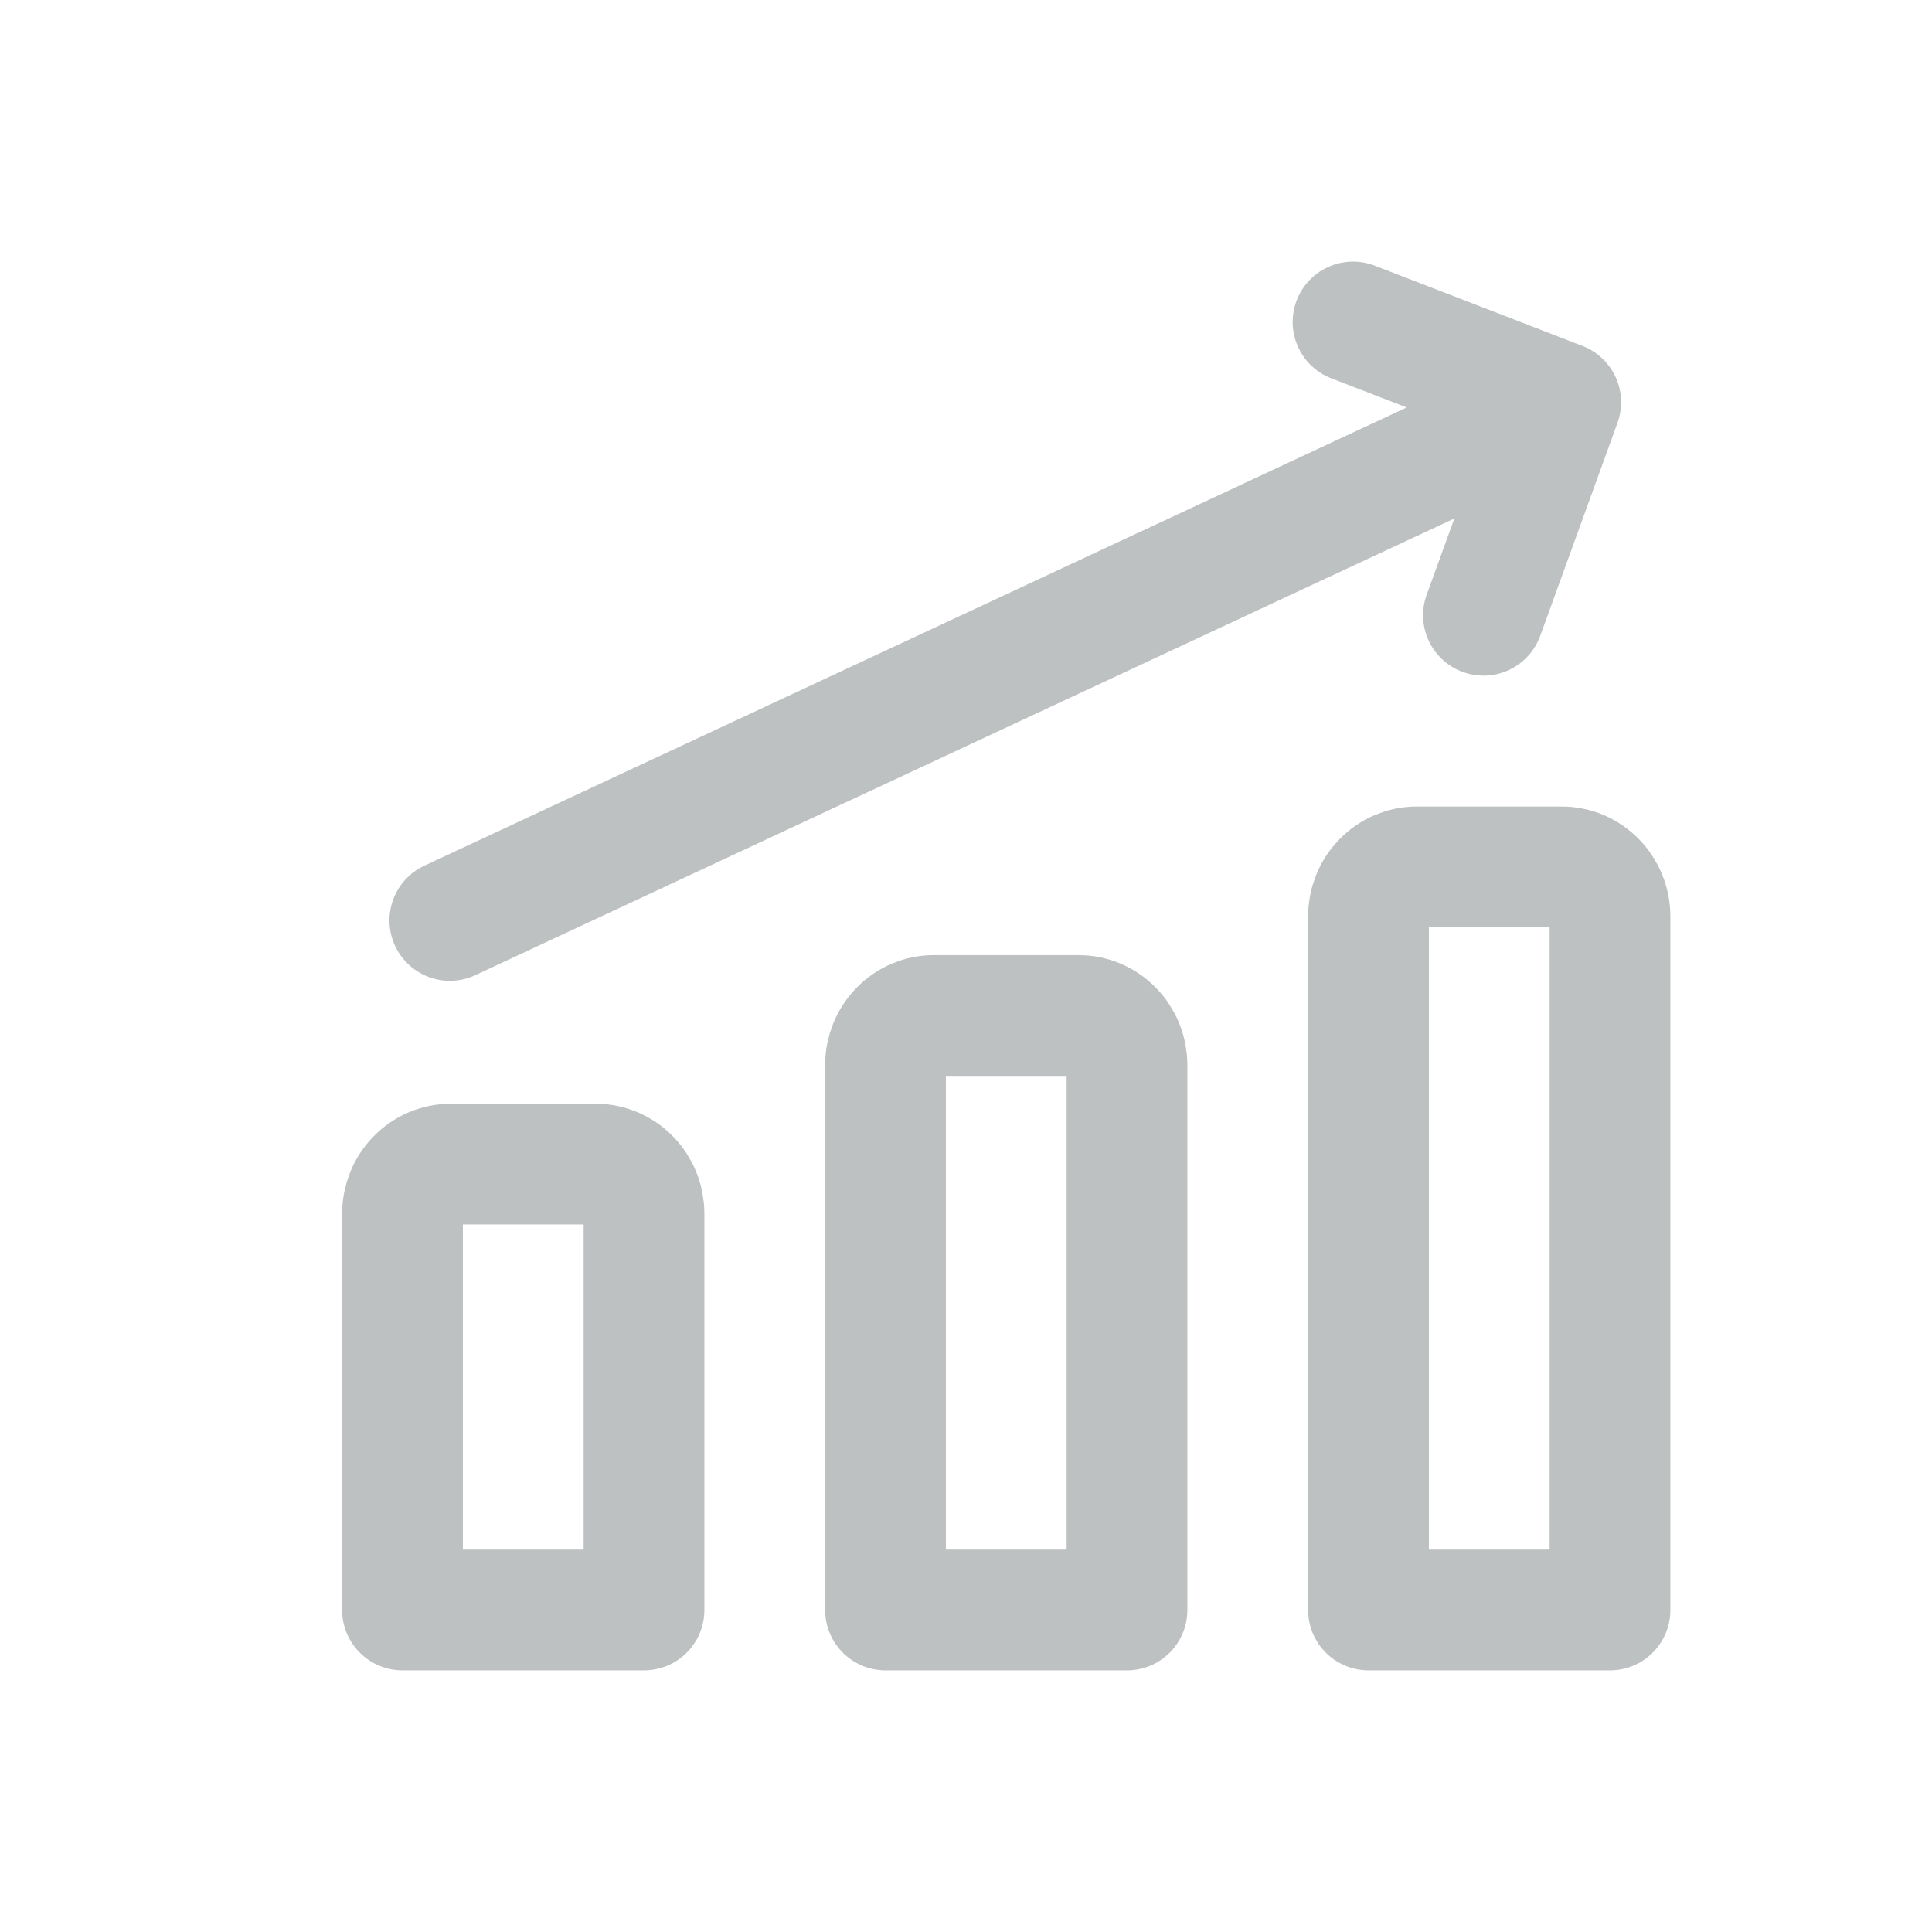 <svg width="24" height="24" viewBox="0 0 24 24" fill="none" xmlns="http://www.w3.org/2000/svg">
<path d="M5.588 11.434L19.388 4.997M19.388 4.997L16.808 4M19.388 4.997L18.428 7.643M20 20H17V11.385C17 11.221 17.063 11.065 17.176 10.95C17.288 10.834 17.441 10.769 17.6 10.769H19.4C19.559 10.769 19.712 10.834 19.824 10.95C19.937 11.065 20 11.221 20 11.385V20ZM14 20H11V13.231C11 13.068 11.063 12.911 11.176 12.796C11.288 12.68 11.441 12.615 11.6 12.615H13.4C13.559 12.615 13.712 12.68 13.824 12.796C13.937 12.911 14 13.068 14 13.231V20ZM8 20H5V15.077C5 14.914 5.063 14.757 5.176 14.642C5.288 14.526 5.441 14.461 5.6 14.461H7.4C7.559 14.461 7.712 14.526 7.824 14.642C7.937 14.757 8 14.914 8 15.077V20Z" stroke="#BEC1C1" stroke-width="1.5" stroke-linecap="round" stroke-linejoin="round"/>
</svg>
